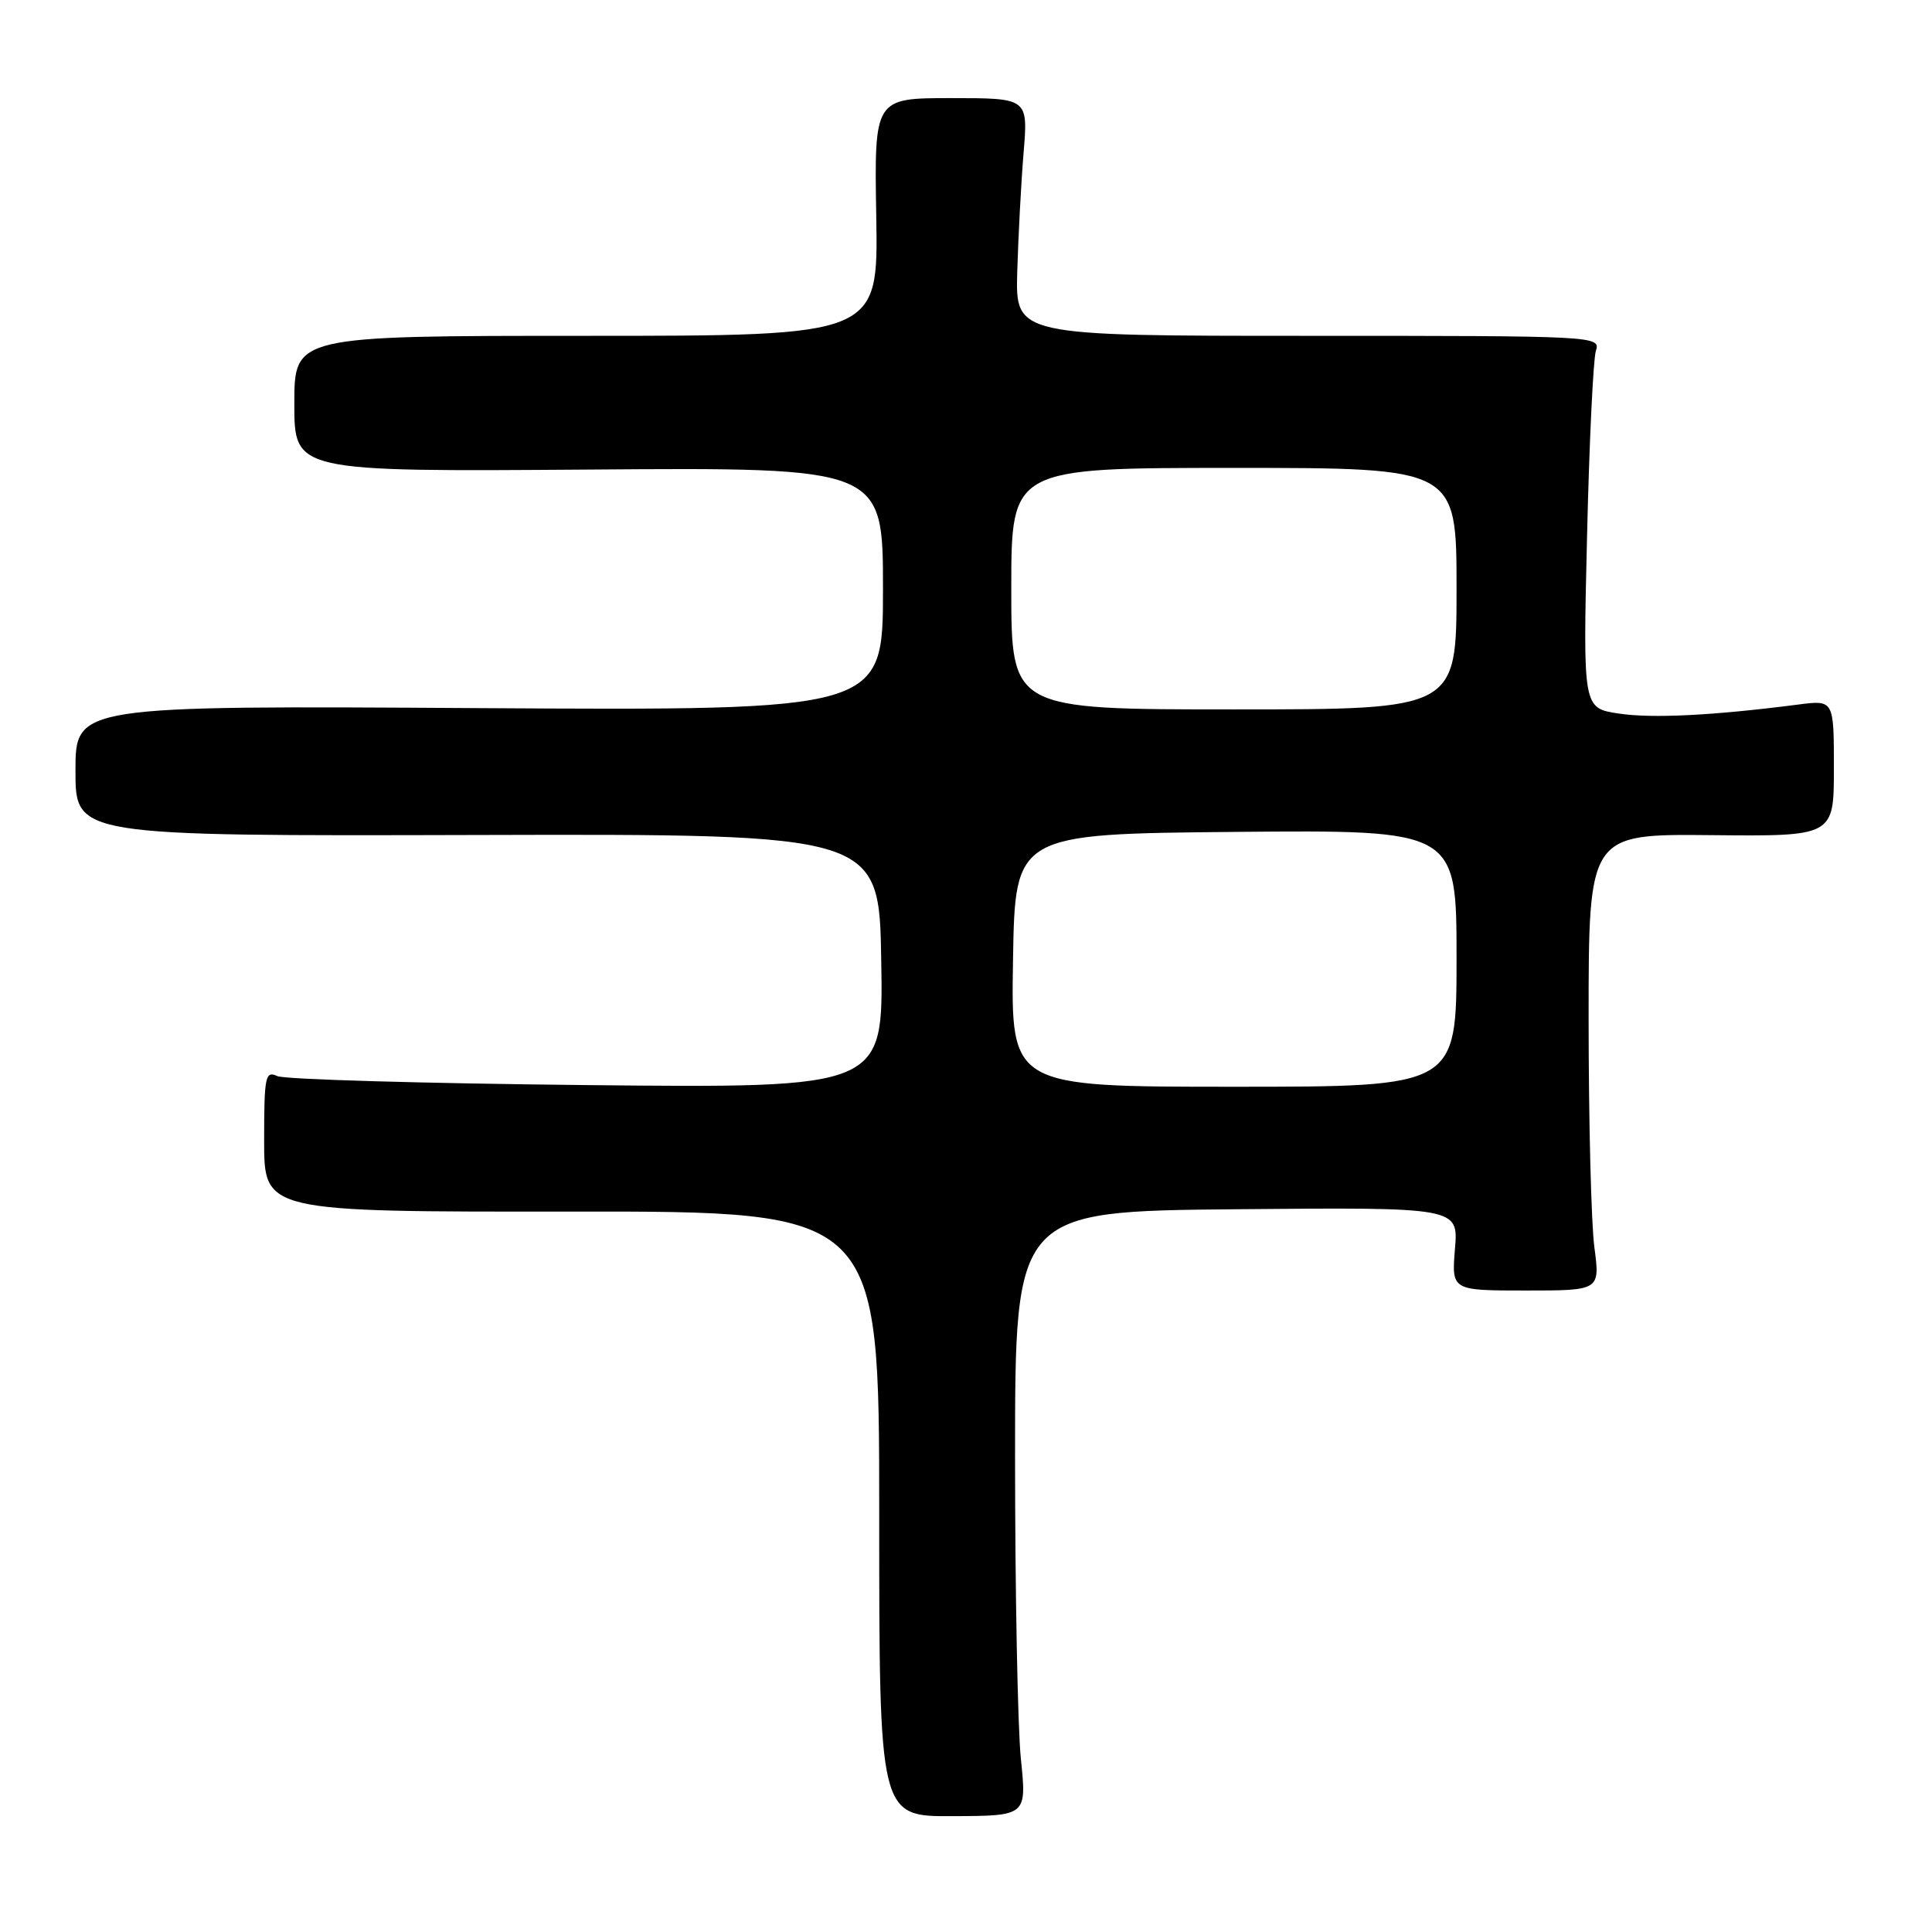 <?xml version="1.0" encoding="UTF-8" standalone="no"?>
<!DOCTYPE svg PUBLIC "-//W3C//DTD SVG 1.1//EN" "http://www.w3.org/Graphics/SVG/1.1/DTD/svg11.dtd" >
<svg xmlns="http://www.w3.org/2000/svg" xmlns:xlink="http://www.w3.org/1999/xlink" version="1.1" viewBox="0 0 256 256">
 <g >
 <path fill="currentColor"
d=" M 135.27 233.05 C 134.85 228.90 134.50 210.88 134.50 193.00 C 134.50 160.50 134.50 160.50 163.88 160.23 C 193.25 159.97 193.25 159.97 192.79 165.48 C 192.34 171.00 192.34 171.00 202.18 171.00 C 212.02 171.00 212.02 171.00 211.26 165.25 C 210.84 162.09 210.50 148.47 210.50 135.00 C 210.50 110.50 210.50 110.50 226.75 110.66 C 243.00 110.82 243.00 110.82 243.00 101.78 C 243.00 92.74 243.00 92.74 238.25 93.36 C 227.01 94.81 218.93 95.22 214.50 94.55 C 209.75 93.84 209.75 93.84 210.29 71.17 C 210.58 58.70 211.11 47.60 211.46 46.50 C 212.10 44.52 211.65 44.50 173.33 44.50 C 134.55 44.50 134.55 44.50 134.79 36.00 C 134.93 31.32 135.30 24.24 135.63 20.25 C 136.23 13.00 136.23 13.00 126.04 13.00 C 115.84 13.00 115.84 13.00 116.11 28.75 C 116.37 44.50 116.37 44.50 77.69 44.50 C 39.00 44.50 39.00 44.50 39.00 53.50 C 39.00 62.50 39.00 62.50 78.00 62.22 C 117.00 61.93 117.00 61.93 117.00 78.04 C 117.00 94.15 117.00 94.15 63.50 93.83 C 10.00 93.50 10.00 93.50 10.00 102.14 C 10.00 110.78 10.00 110.78 63.25 110.64 C 116.50 110.50 116.50 110.50 116.77 127.34 C 117.05 144.18 117.05 144.18 77.77 143.78 C 56.17 143.56 37.71 143.03 36.75 142.59 C 35.15 141.85 35.00 142.60 35.00 151.18 C 35.00 160.58 35.00 160.58 75.75 160.54 C 116.50 160.50 116.50 160.50 116.50 200.60 C 116.50 240.70 116.50 240.70 126.27 240.65 C 136.05 240.61 136.05 240.61 135.27 233.05 Z  M 134.23 127.25 C 134.50 110.50 134.50 110.50 163.75 110.23 C 193.00 109.97 193.00 109.97 193.00 126.98 C 193.00 144.00 193.00 144.00 163.48 144.00 C 133.95 144.00 133.95 144.00 134.23 127.25 Z  M 134.00 78.00 C 134.00 62.00 134.00 62.00 163.50 62.00 C 193.00 62.00 193.00 62.00 193.00 78.00 C 193.00 94.00 193.00 94.00 163.50 94.00 C 134.00 94.00 134.00 94.00 134.00 78.00 Z "/>
</g>
</svg>